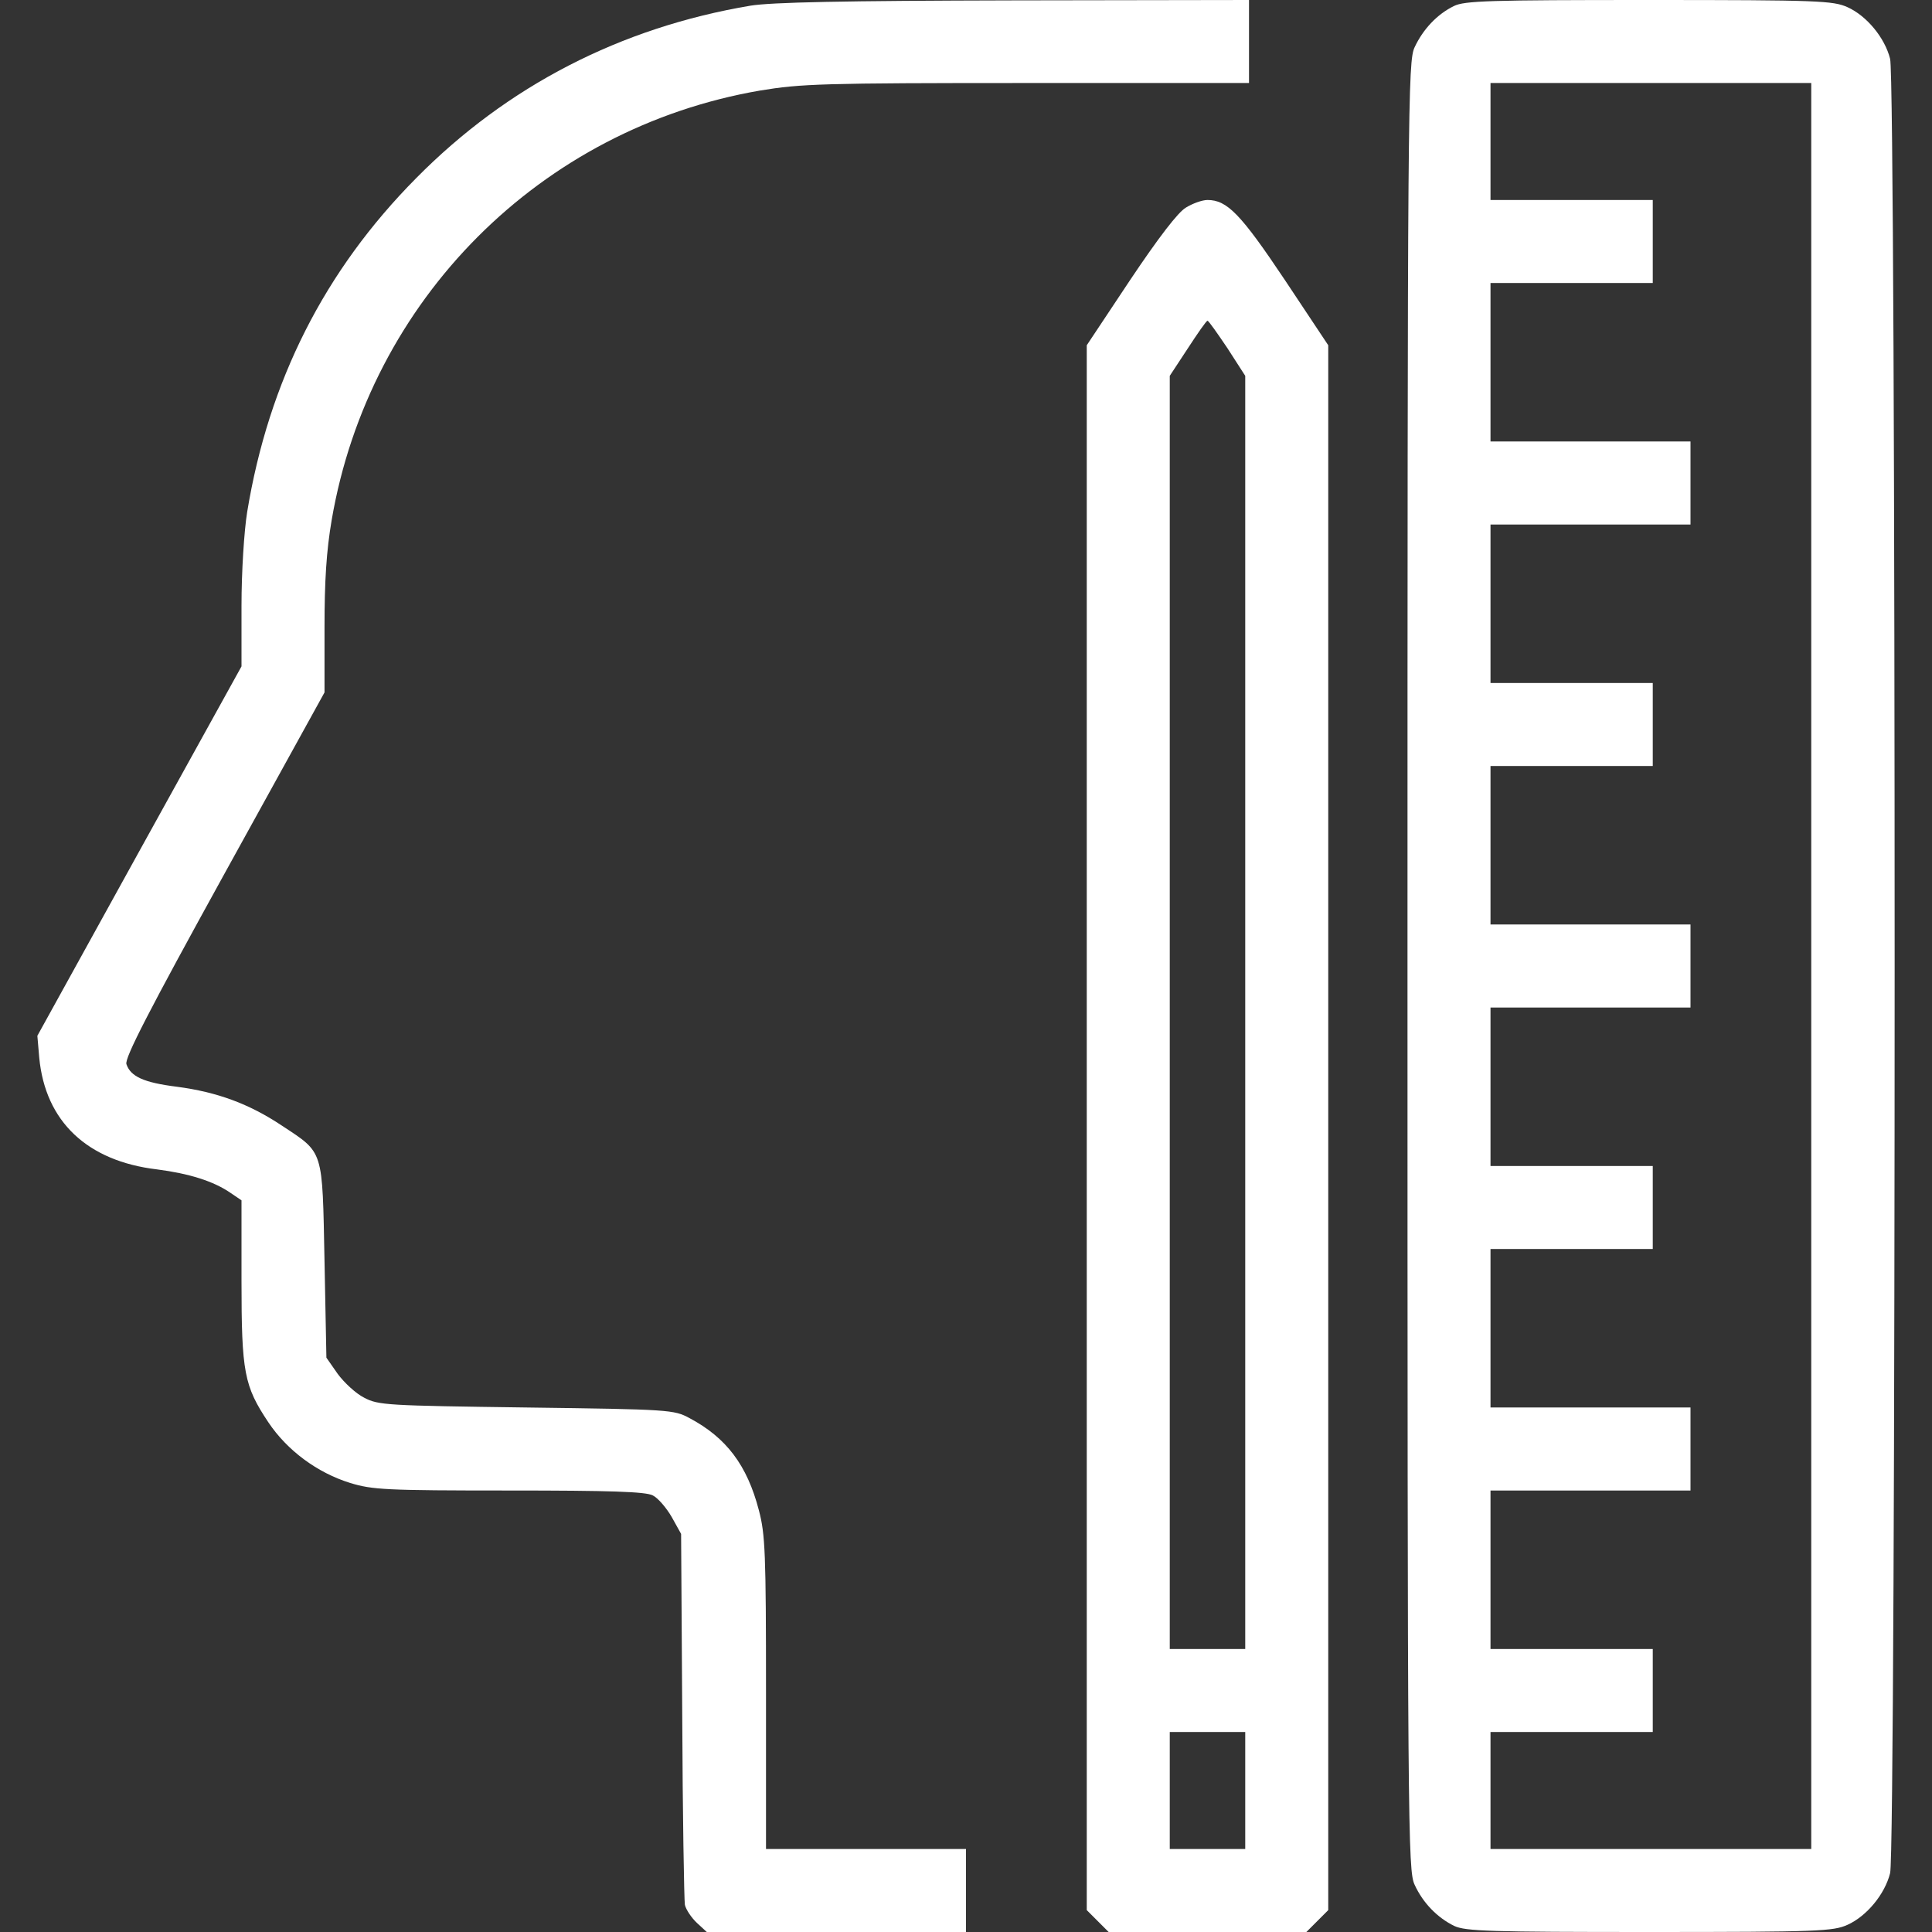 
<svg version="1.0" xmlns="http://www.w3.org/2000/svg"
 width="512pt" height="512pt" viewBox="0 0 512 512"
 preserveAspectRatio="xMidYMid meet">
<rect x="0" y="0" width="512" height="512" fill="#333333" stroke="none"/>
<g transform="translate(0,512) scale(0.1,-0.1)"
fill="#ffffff" stroke="none">
<path d="M1989 5105 c-345 -58 -645 -213 -886 -457 -243 -245 -391 -538 -448
-885 -8 -50 -15 -157 -15 -249 l0 -160 -271 -490 -270 -489 5 -58 c16 -169
127 -274 312 -296 85 -11 150 -31 196 -63 l28 -19 0 -213 c0 -243 7 -279 71
-375 50 -75 130 -134 217 -161 59 -18 94 -20 421 -20 267 0 362 -3 381 -13 14
-7 36 -33 50 -57 l25 -45 3 -480 c1 -264 5 -491 7 -503 3 -13 18 -35 32 -48
l26 -24 343 0 344 0 0 110 0 110 -265 0 -265 0 0 413 c0 372 -2 421 -19 485
-31 119 -86 192 -184 244 -41 22 -51 23 -432 28 -371 5 -392 6 -430 26 -22 11
-53 40 -70 63 l-30 43 -5 256 c-6 299 -1 285 -113 359 -87 58 -172 89 -278
103 -88 11 -123 27 -134 60 -5 16 60 142 259 503 l266 482 0 172 c0 124 5 203
19 285 100 584 554 1038 1135 1138 109 18 163 20 707 20 l589 0 0 110 0 110
-622 -1 c-455 -1 -643 -5 -699 -14z"/>
<path d="M3853 5104 c-45 -22 -82 -62 -104 -109 -18 -38 -19 -133 -19 -2435 0
-2302 1 -2397 19 -2435 22 -48 60 -87 105 -109 30 -14 96 -16 518 -16 448 0
486 2 524 19 51 23 99 81 113 137 16 61 16 4747 0 4808 -14 56 -62 114 -113
137 -38 17 -76 19 -526 19 -423 0 -489 -2 -517 -16z m947 -2544 l0 -2340 -425
0 -425 0 0 155 0 155 215 0 215 0 0 110 0 110 -215 0 -215 0 0 210 0 210 265
0 265 0 0 110 0 110 -265 0 -265 0 0 210 0 210 215 0 215 0 0 110 0 110 -215
0 -215 0 0 210 0 210 265 0 265 0 0 110 0 110 -265 0 -265 0 0 210 0 210 215
0 215 0 0 110 0 110 -215 0 -215 0 0 210 0 210 265 0 265 0 0 110 0 110 -265
0 -265 0 0 210 0 210 215 0 215 0 0 110 0 110 -215 0 -215 0 0 155 0 155 425
0 425 0 0 -2340z"/>
<path d="M3143 4570 c-21 -12 -73 -80 -148 -192 l-115 -173 0 -2073 0 -2074
29 -29 29 -29 262 0 262 0 29 29 29 29 0 2074 0 2073 -115 173 c-117 175 -153
212 -205 212 -14 0 -39 -9 -57 -20z m110 -373 l47 -73 0 -1687 0 -1687 -100 0
-100 0 0 1687 0 1687 48 73 c26 40 49 73 52 73 3 0 26 -33 53 -73z m47 -3822
l0 -155 -100 0 -100 0 0 155 0 155 100 0 100 0 0 -155z"/>
</g>
</svg>
